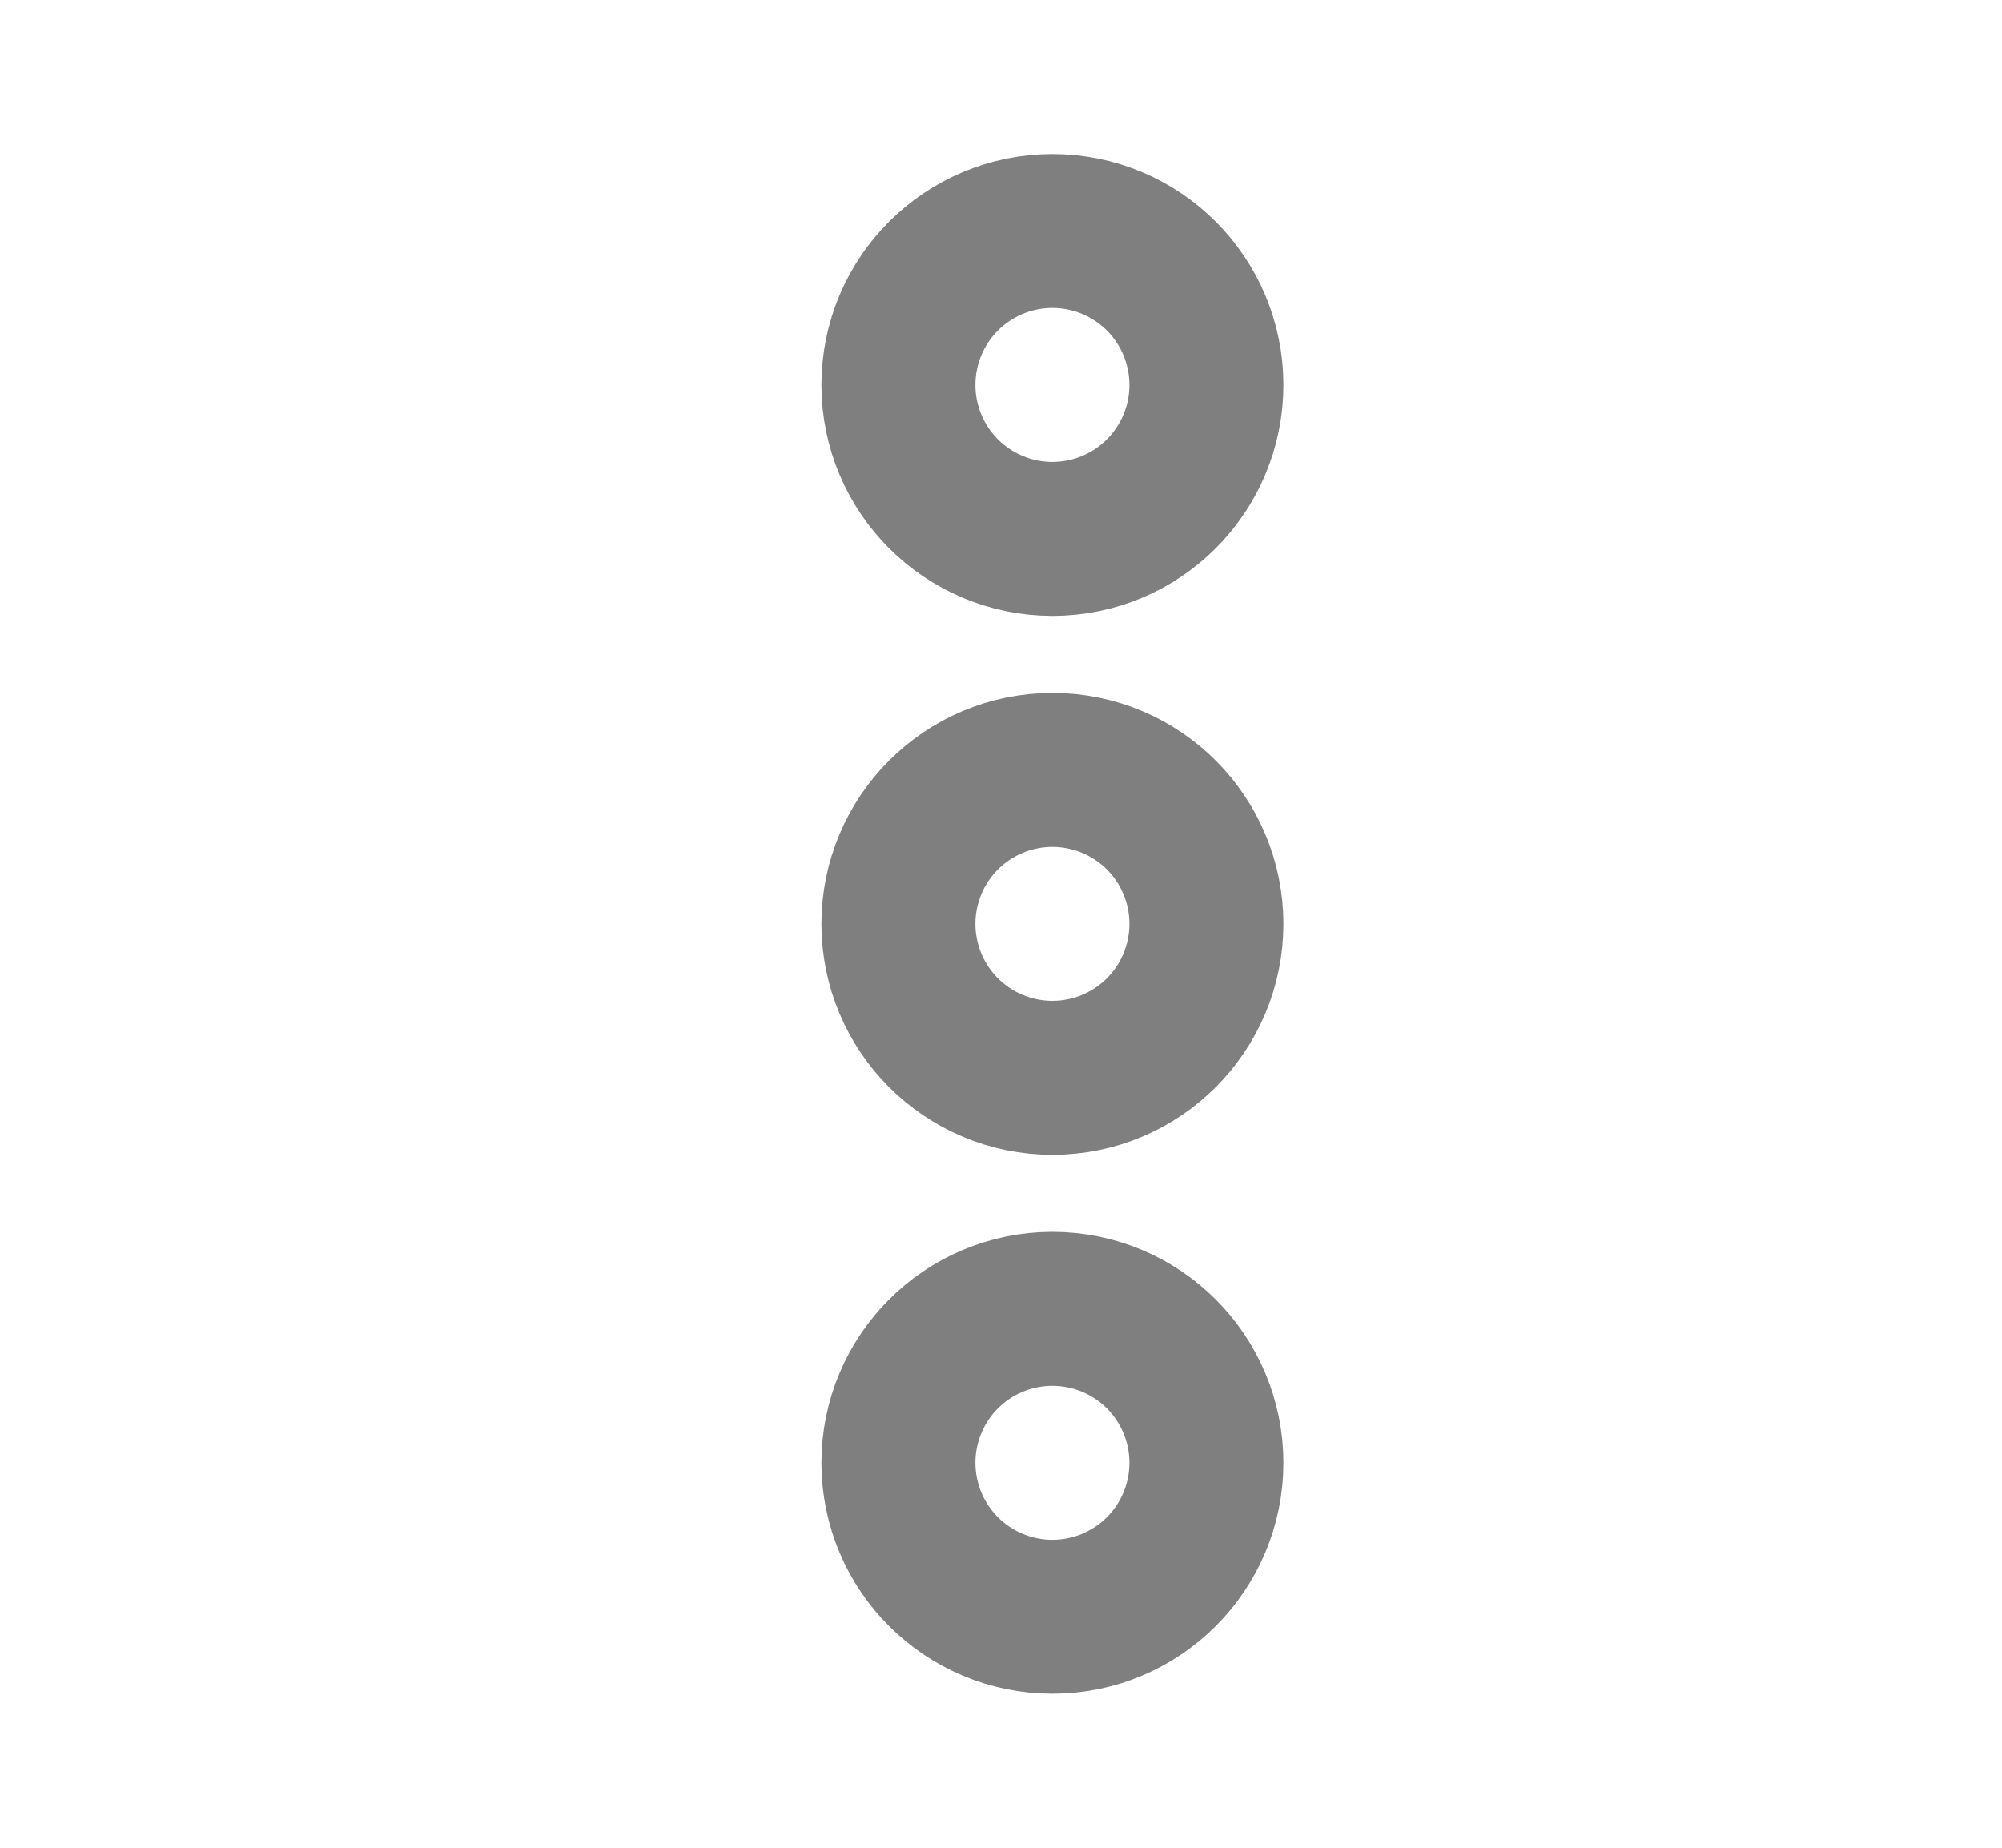 <svg width="13" height="12" viewBox="0 0 13 12" fill="none" xmlns="http://www.w3.org/2000/svg">
<path d="M7.334 2.5C7.334 2.224 7.11 2 6.834 2C6.558 2 6.334 2.224 6.334 2.5C6.334 2.776 6.558 3 6.834 3C7.11 3 7.334 2.776 7.334 2.5Z" stroke="black" stroke-opacity="0.5" stroke-width="2" stroke-linecap="round" stroke-linejoin="round"/>
<path d="M7.334 6C7.334 5.724 7.11 5.5 6.834 5.5C6.558 5.5 6.334 5.724 6.334 6C6.334 6.276 6.558 6.5 6.834 6.5C7.11 6.5 7.334 6.276 7.334 6Z" stroke="black" stroke-opacity="0.5" stroke-width="2" stroke-linecap="round" stroke-linejoin="round"/>
<path d="M7.334 9.5C7.334 9.224 7.11 9 6.834 9C6.558 9 6.334 9.224 6.334 9.5C6.334 9.776 6.558 10 6.834 10C7.11 10 7.334 9.776 7.334 9.5Z" stroke="black" stroke-opacity="0.5" stroke-width="2" stroke-linecap="round" stroke-linejoin="round"/>
</svg>
